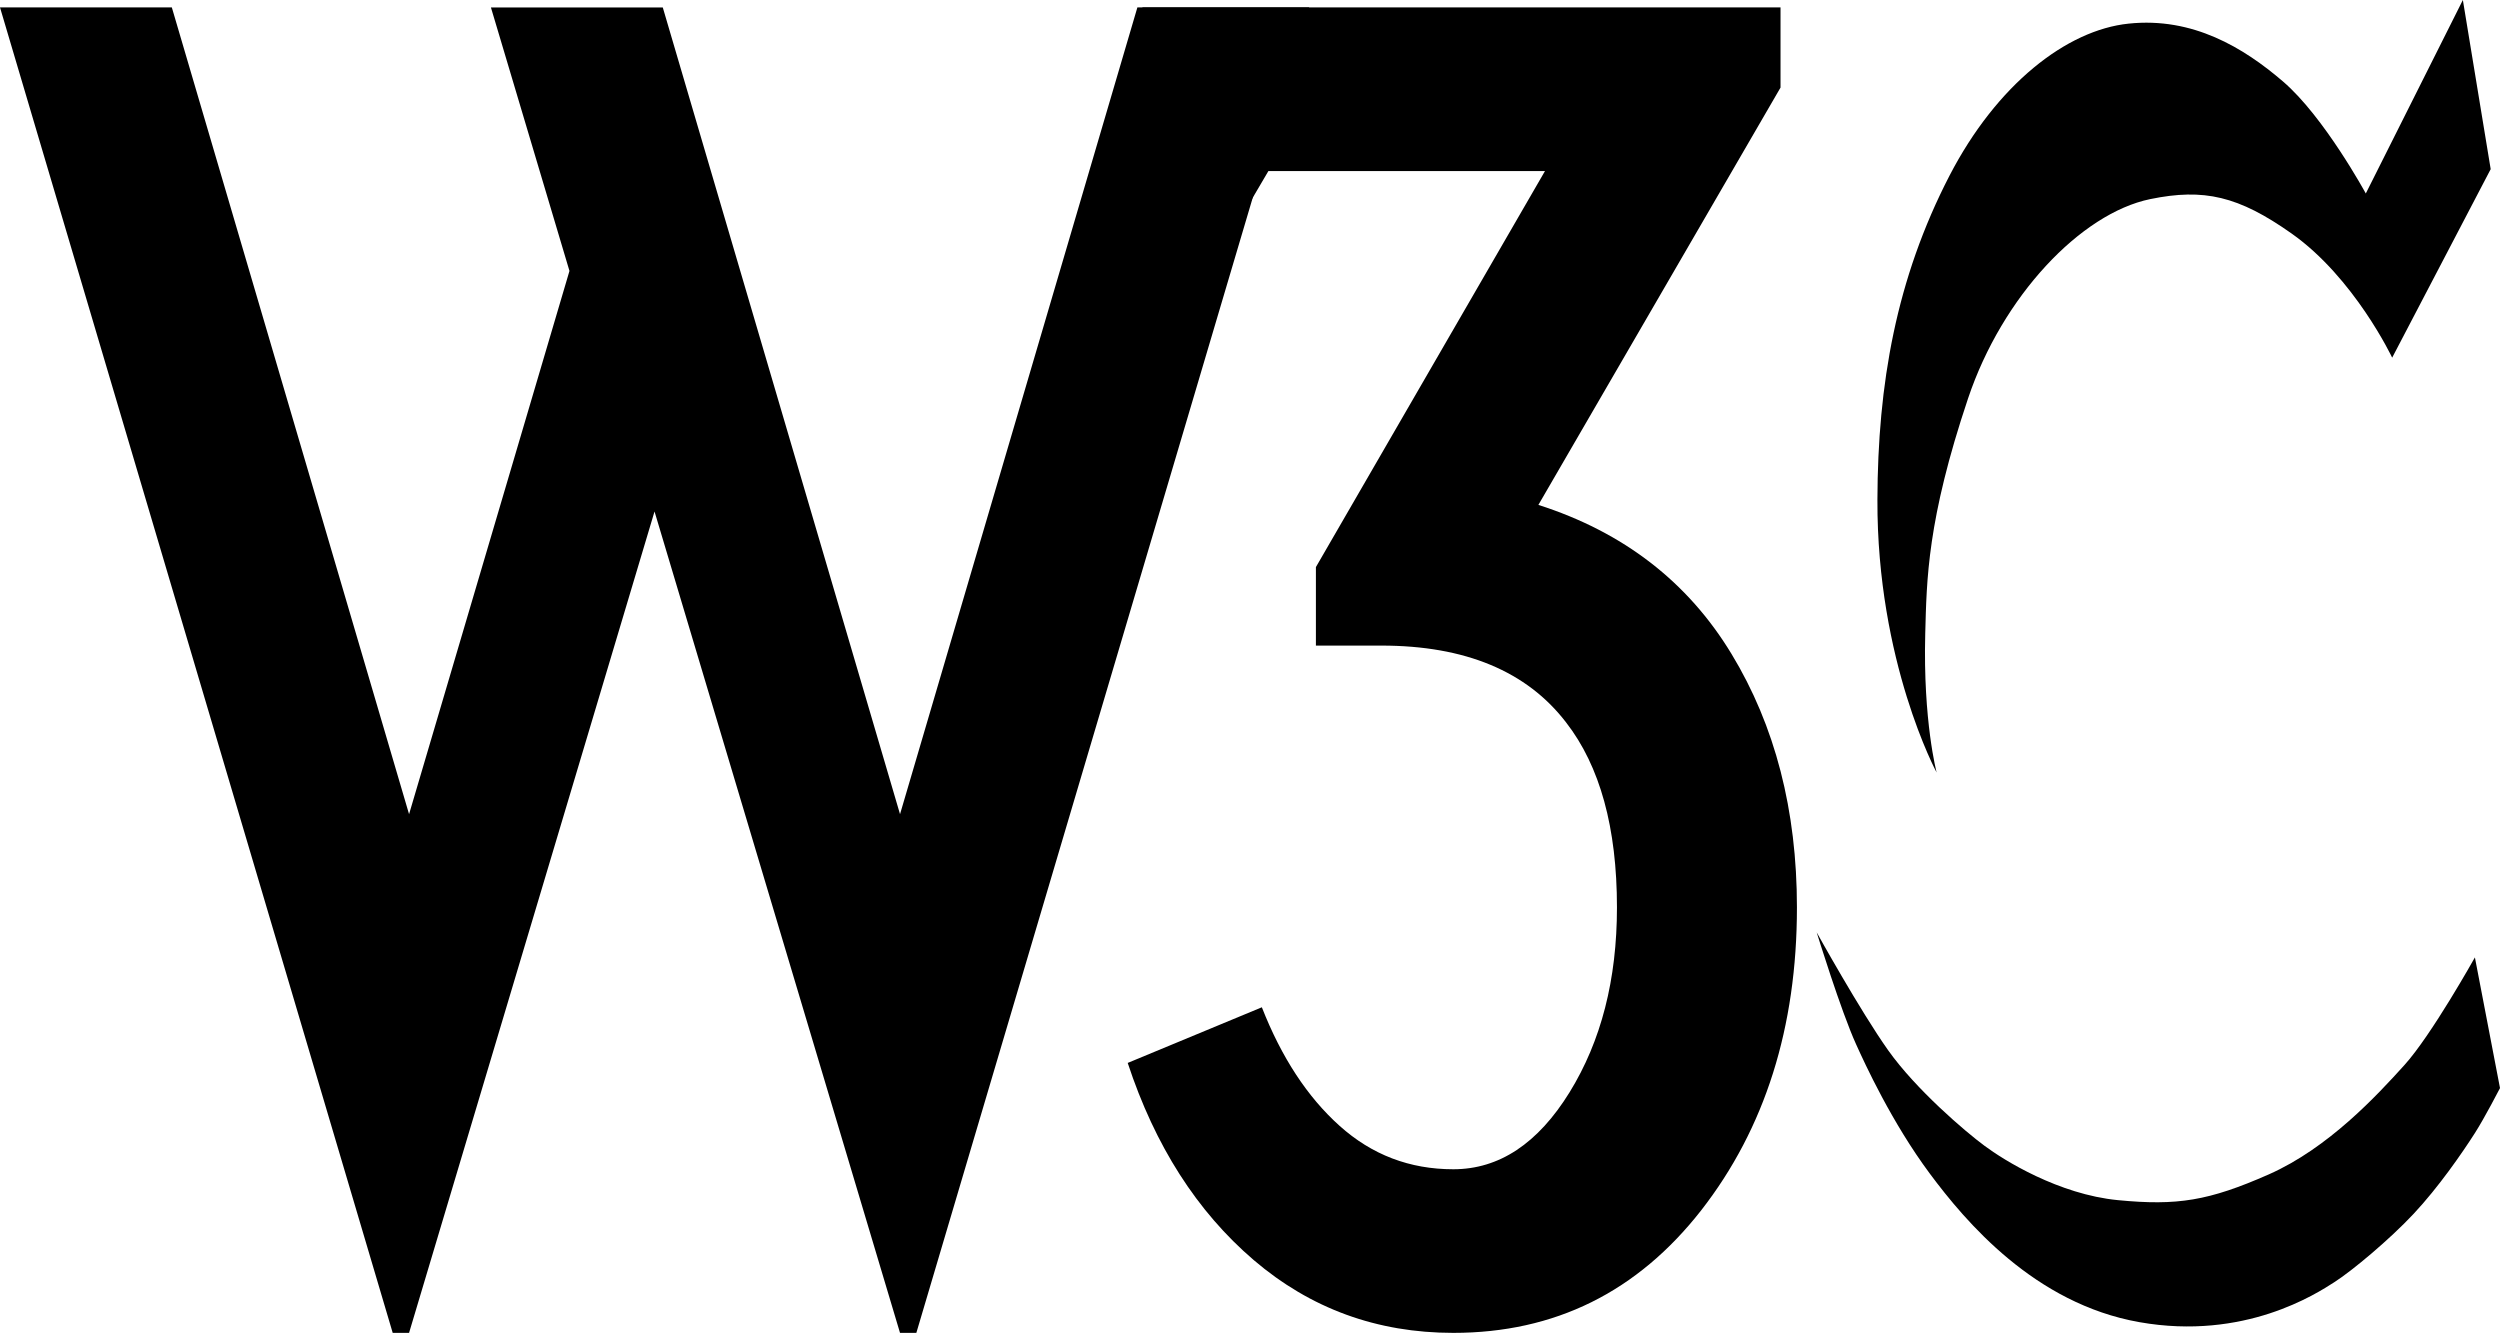 <svg xmlns="http://www.w3.org/2000/svg" viewBox="0 0 255.195 136.057">
  <path d="m67.654.757 24.219 82.354L116.102.757h17.53l-40.093 135.3h-1.668L66.813 52.212l-25.056 83.845h-1.67L0 .757h17.54l24.217 82.354L58.13 27.658 50.112.759h17.542z"/>
  <path d="M183.427 92.626c0 12.256-3.261 22.556-9.763 30.909-6.521 8.348-14.958 12.522-25.312 12.522-7.795 0-14.583-2.485-20.376-7.433-5.793-4.959-10.08-11.67-12.862-20.122l13.693-5.68c2.01 5.124 4.652 9.16 7.937 12.103 3.285 2.95 7.148 4.431 11.607 4.431 4.677 0 8.634-2.622 11.865-7.852 3.23-5.233 4.84-11.521 4.84-18.876 0-8.13-1.728-14.414-5.184-18.872-4.005-5.228-10.298-7.855-18.867-7.855h-6.68v-8.013l23.383-40.424h-28.234l-7.853 13.362h-5.005V.757h65.136v8.182l-24.717 42.6c8.682 2.781 15.252 7.853 19.707 15.202 4.458 7.346 6.685 15.968 6.685 25.885z"/>
  <path d="m251.404 0 2.84 17.267-10.056 19.242s-3.863-8.16-10.274-12.678c-5.407-3.813-8.93-4.636-14.429-3.506-7.081 1.466-15.09 9.915-18.588 20.34-4.185 12.469-4.225 18.508-4.373 24.05-.231 8.89 1.164 14.141 1.164 14.141s-6.104-11.296-6.045-27.84c.036-11.81 1.901-22.525 7.36-33.088 4.811-9.29 11.947-14.866 18.29-15.517 6.553-.688 11.742 2.468 15.743 5.9 4.195 3.59 8.46 11.44 8.46 11.44zM252.633 97.73s-4.433 7.945-7.206 11.003c-2.77 3.06-7.728 8.45-13.846 11.153-6.122 2.697-9.329 3.209-15.382 2.623-6.044-.583-11.66-4.08-13.626-5.55-1.965-1.45-6.999-5.75-9.832-9.746-2.851-4.016-7.297-12.037-7.297-12.037s2.476 8.033 4.03 11.442c.888 1.962 3.634 7.962 7.528 13.196 3.624 4.869 10.671 13.26 21.387 15.15 10.714 1.897 18.075-2.91 19.892-4.079 1.82-1.16 5.66-4.373 8.095-6.977 2.538-2.713 4.938-6.182 6.257-8.248.978-1.522 2.562-4.59 2.562-4.59z"/>
</svg>

